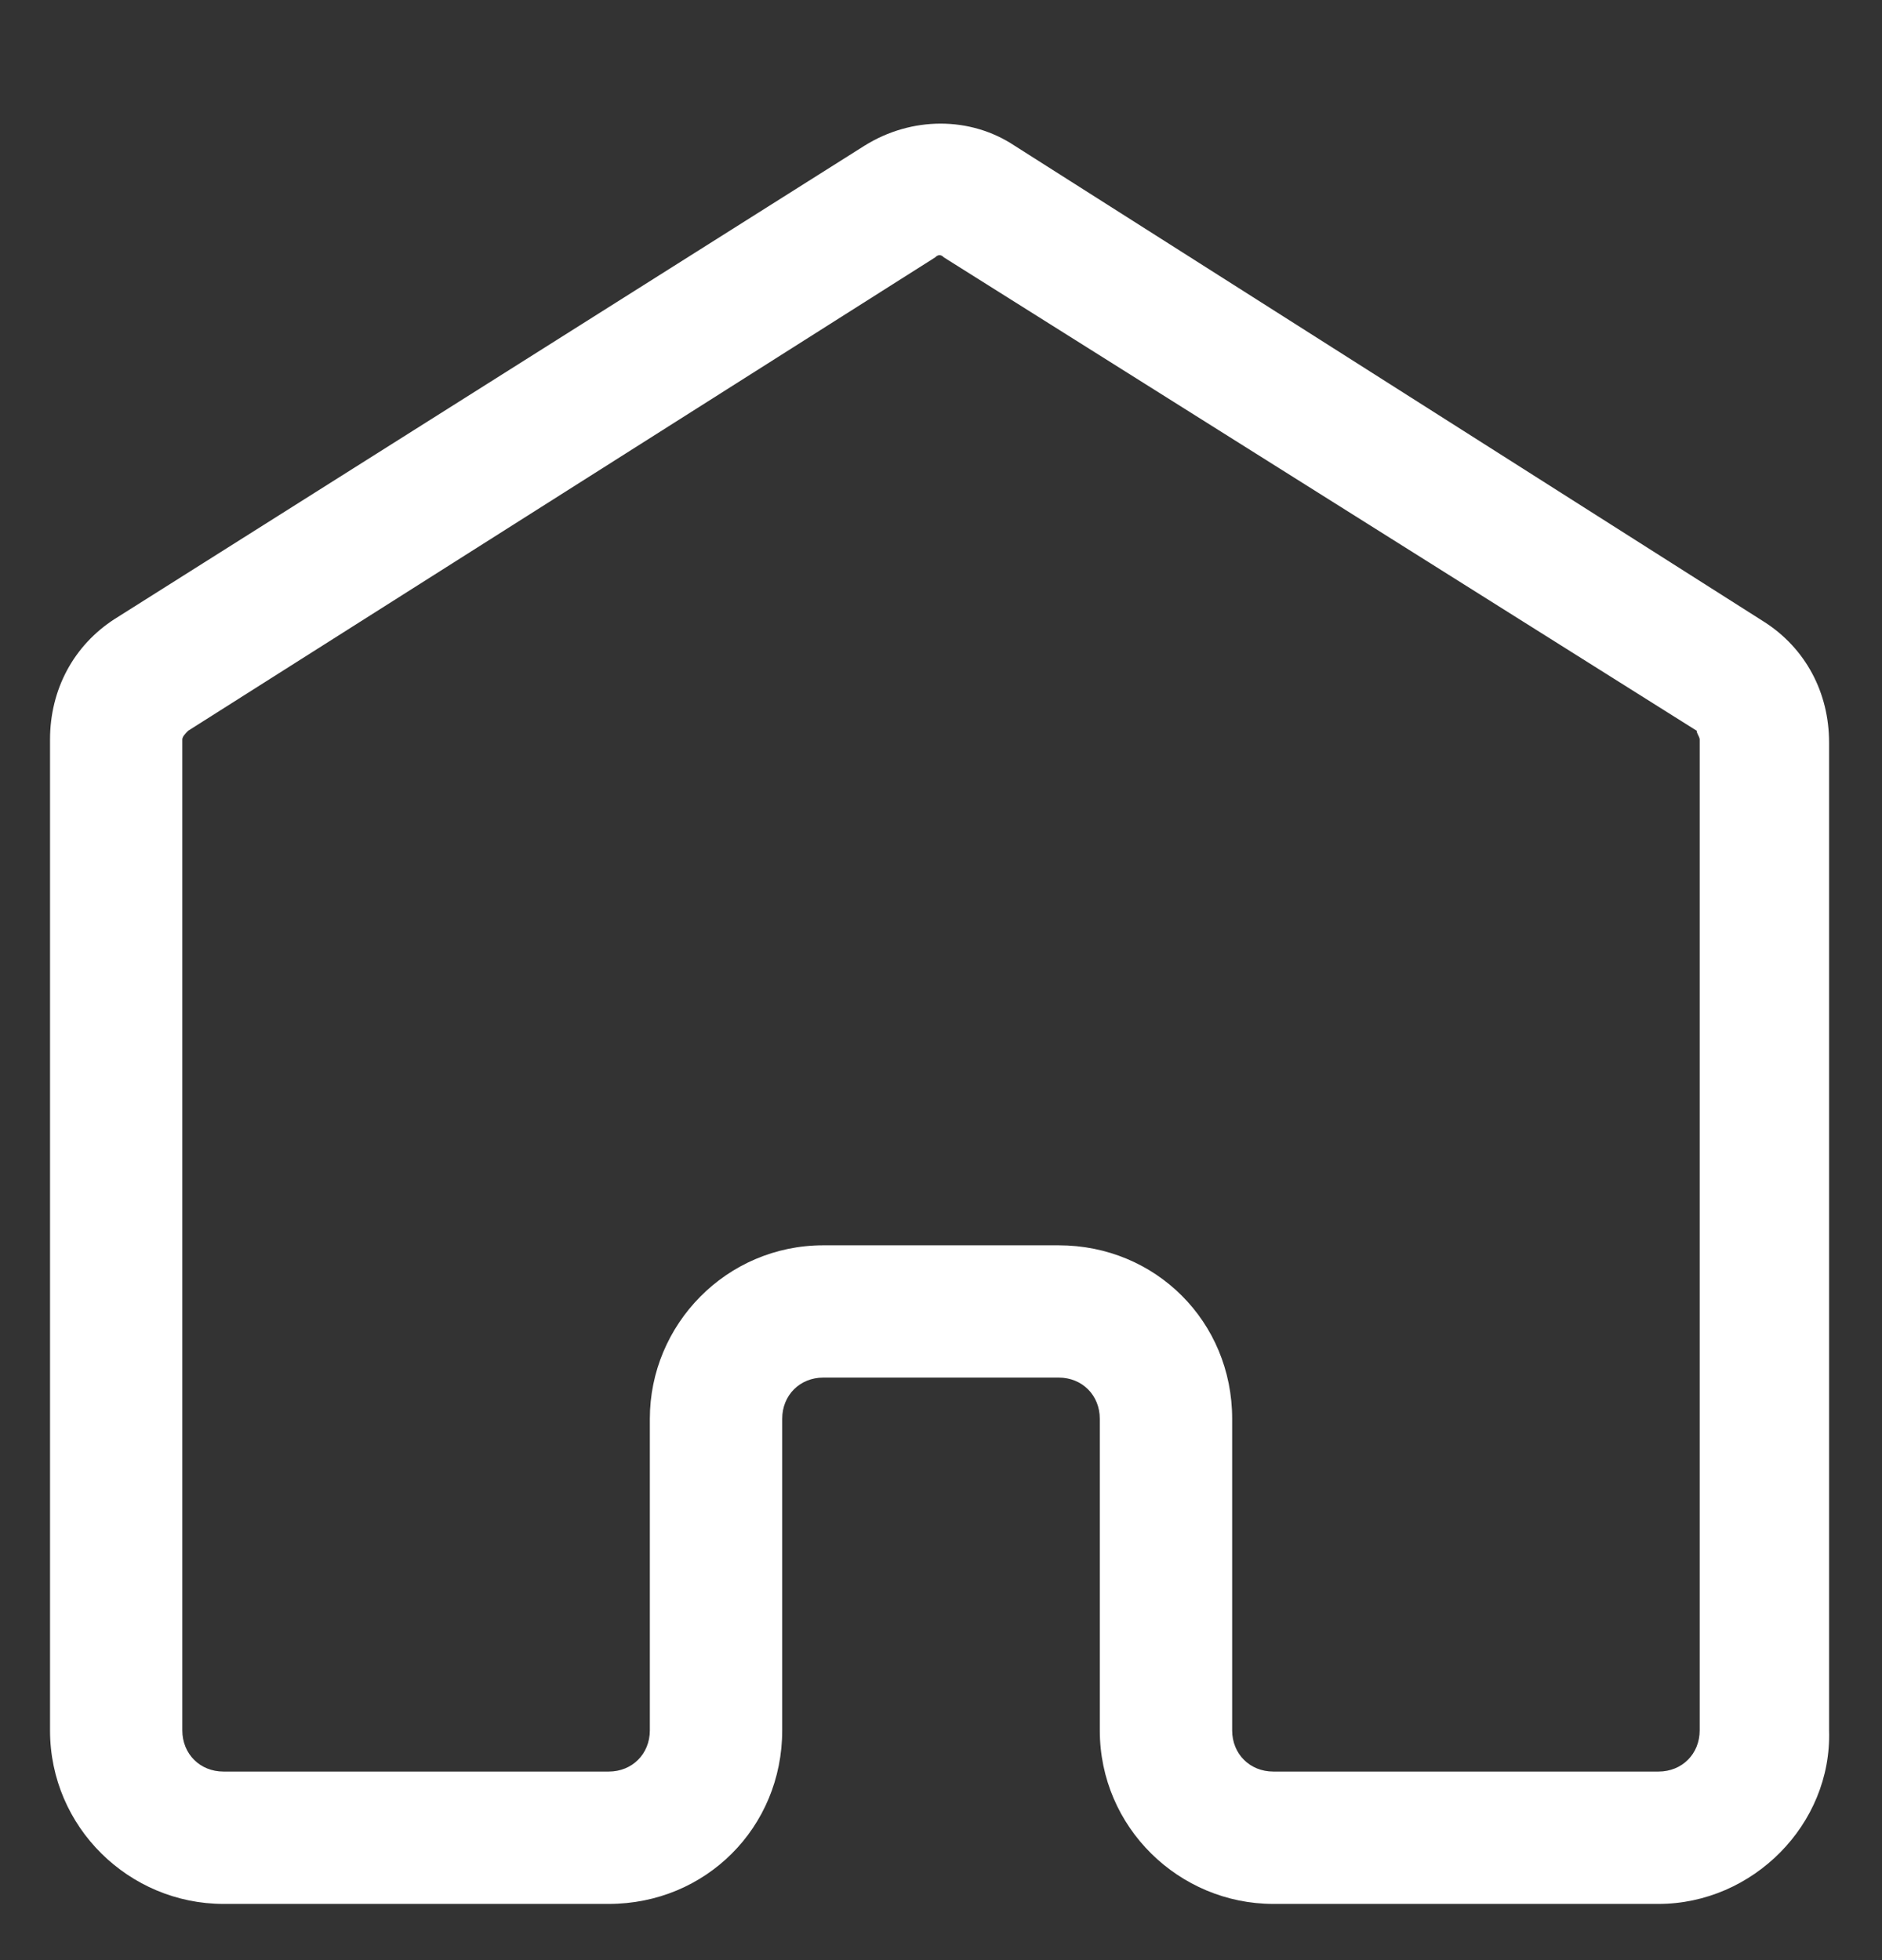<svg width="24" height="25" viewBox="0 0 24 25" fill="none" xmlns="http://www.w3.org/2000/svg">
<rect x="0" y="0" width="24" height="25" fill="#333333" stroke="none"/>
<g clip-path="url(#clip0_991_3242)">
<path d="M21.15 24.283H16.238C15.037 24.283 14.025 23.308 14.025 22.07V18.095C14.025 17.795 13.8 17.57 13.5 17.57H10.5C10.2 17.57 9.975 17.795 9.975 18.095V22.07C9.975 23.308 9 24.283 7.763 24.283H2.85C1.65 24.283 0.638 23.308 0.638 22.07V9.433C0.638 8.795 0.938 8.233 1.462 7.895L11.025 1.858C11.625 1.483 12.375 1.483 12.938 1.858L22.5 7.933C23.025 8.27 23.325 8.833 23.325 9.47V22.07C23.363 23.27 22.35 24.283 21.15 24.283ZM10.5 15.883H13.5C14.738 15.883 15.713 16.858 15.713 18.095V22.07C15.713 22.37 15.938 22.595 16.238 22.595H21.15C21.45 22.595 21.675 22.37 21.675 22.07V9.433C21.675 9.395 21.637 9.358 21.637 9.32L12.037 3.283C12 3.245 11.963 3.245 11.925 3.283L2.4 9.32C2.362 9.358 2.325 9.395 2.325 9.433V22.07C2.325 22.37 2.55 22.595 2.85 22.595H7.763C8.062 22.595 8.287 22.37 8.287 22.07V18.095C8.287 16.895 9.262 15.883 10.5 15.883Z" fill="white"/>
</g>
<defs>
<clipPath id="clip0_991_3242">
<rect width="24" height="24" fill="white" transform="translate(0 0.92)"/>
</clipPath>
</defs>
</svg>
